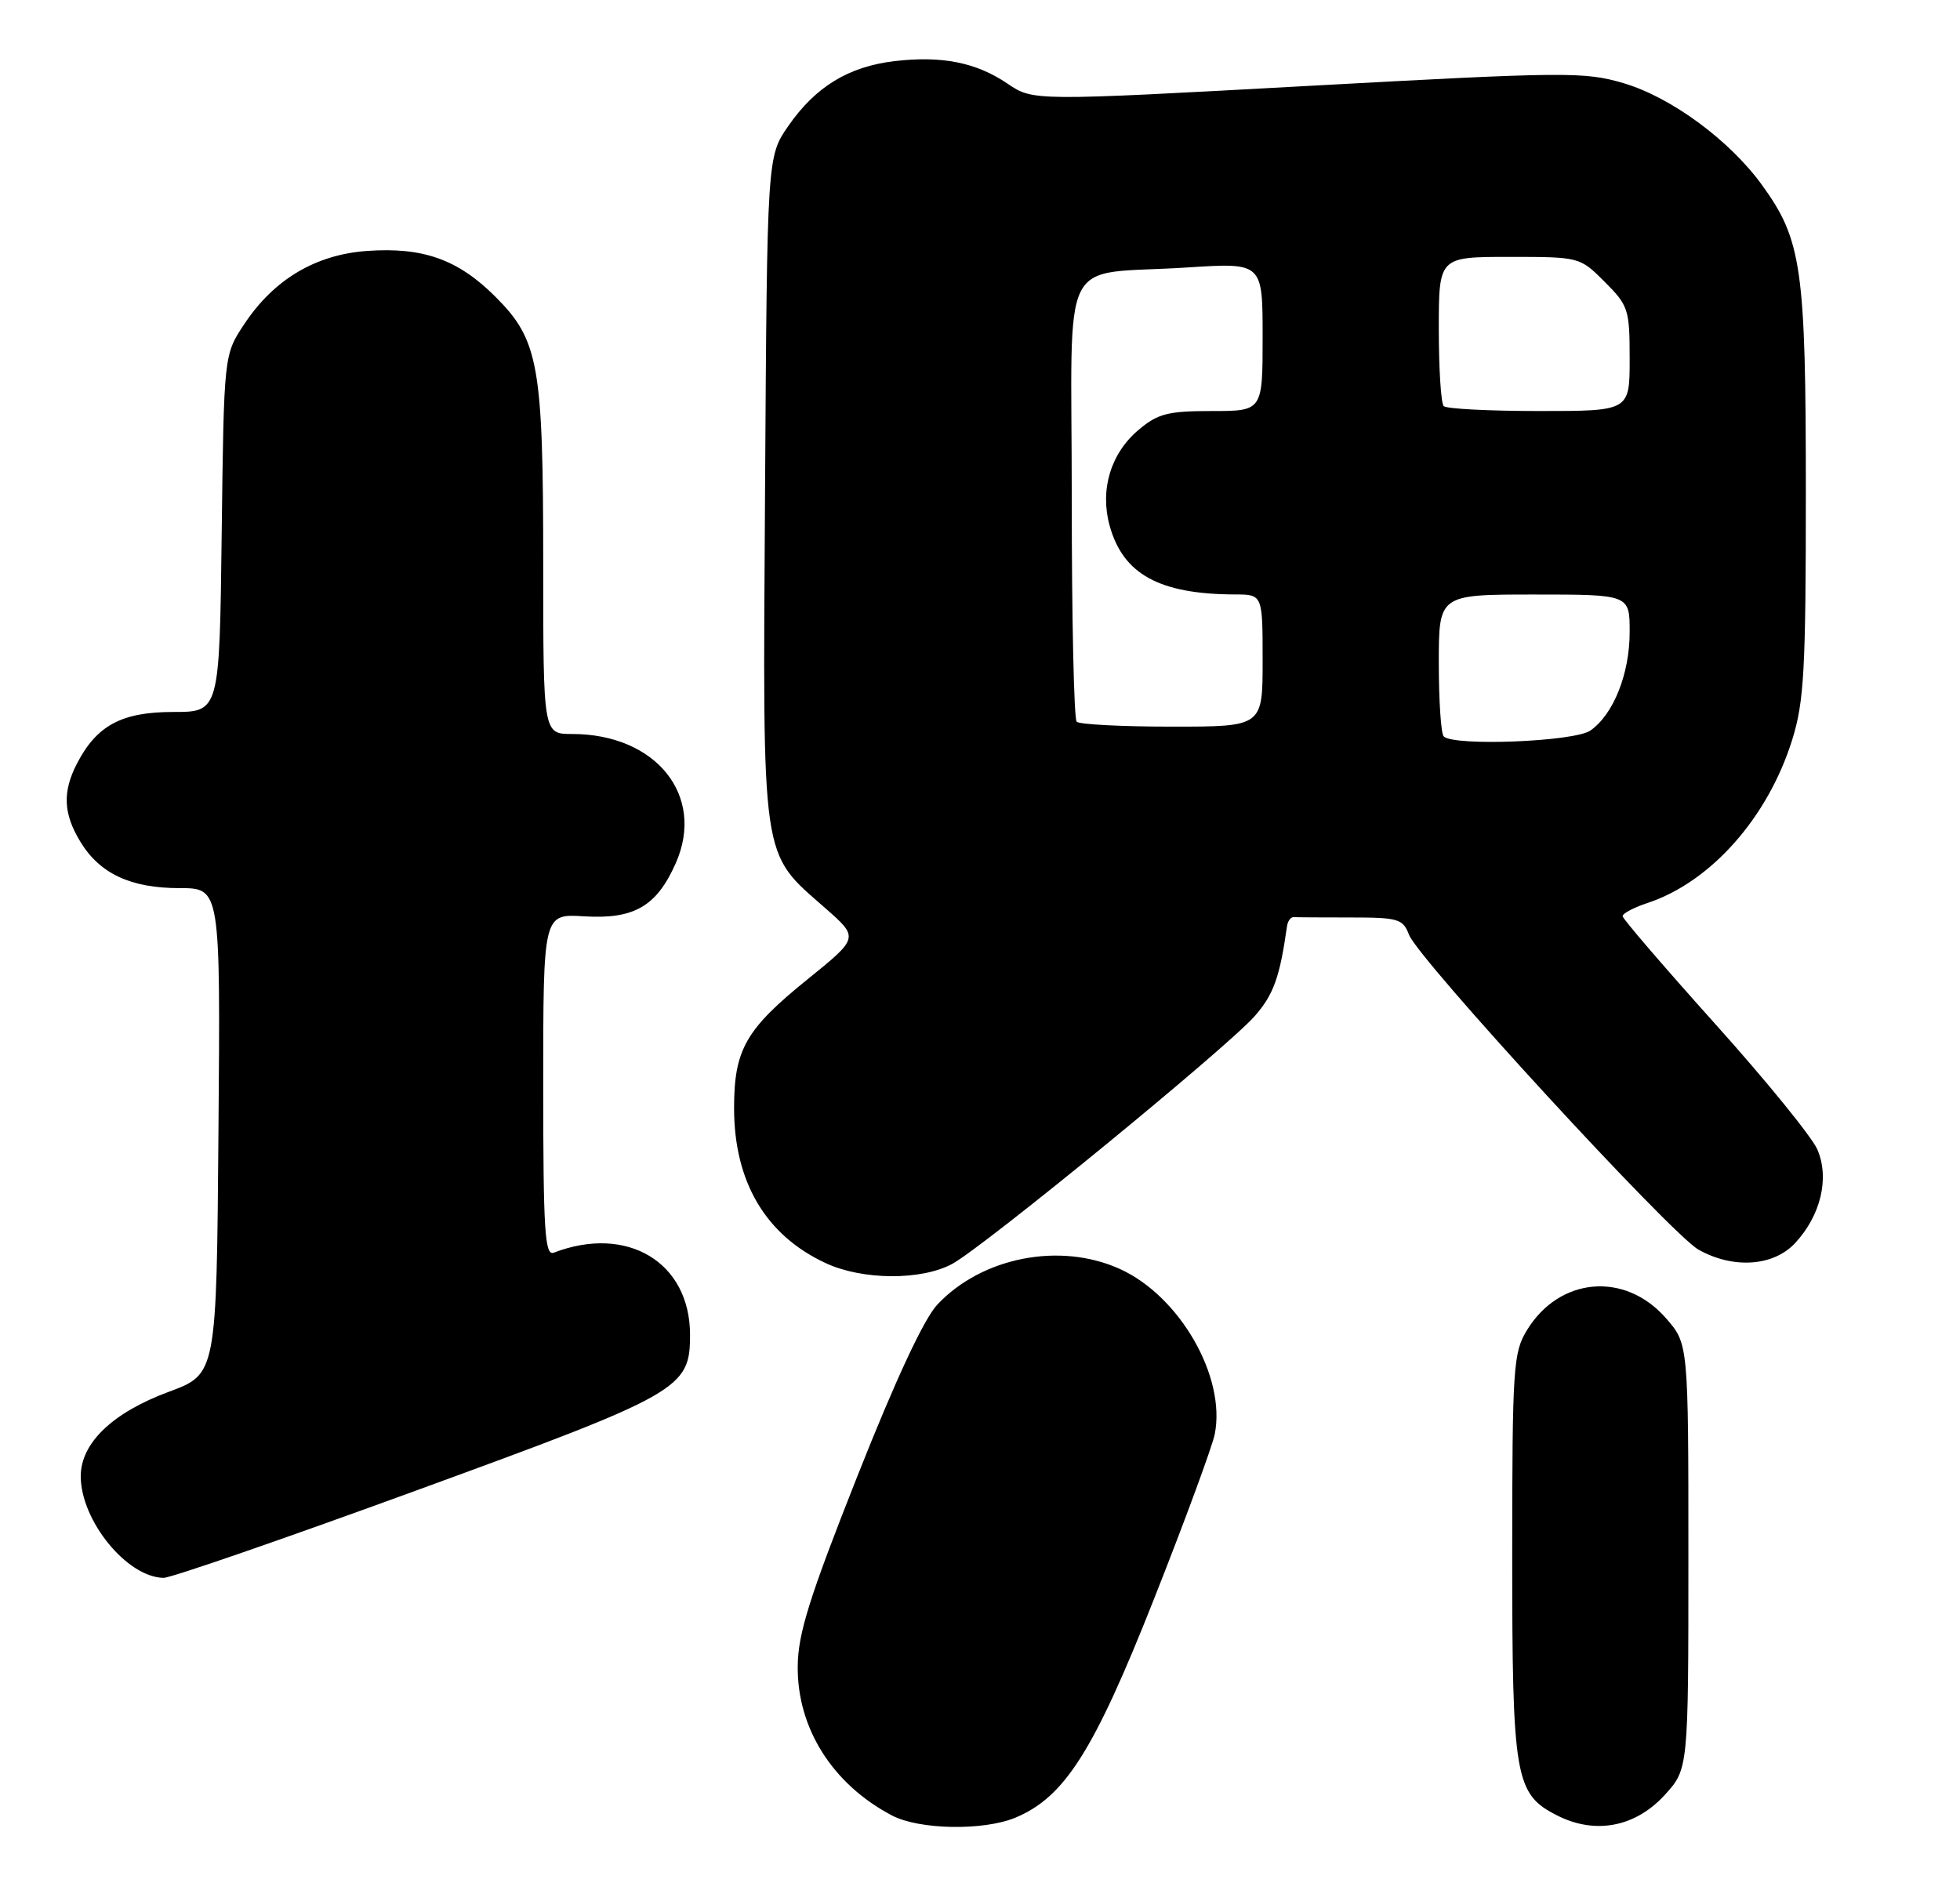 <?xml version="1.0" encoding="UTF-8" standalone="no"?>
<!DOCTYPE svg PUBLIC "-//W3C//DTD SVG 1.1//EN" "http://www.w3.org/Graphics/SVG/1.1/DTD/svg11.dtd" >
<svg xmlns="http://www.w3.org/2000/svg" xmlns:xlink="http://www.w3.org/1999/xlink" version="1.1" viewBox="0 0 267 256">
 <g >
 <path fill="currentColor"
d=" M 138.33 247.64 C 145.04 244.83 149.01 238.58 157.19 217.88 C 161.41 207.22 165.13 197.10 165.48 195.39 C 167.03 187.59 160.72 176.59 152.56 172.89 C 144.41 169.19 133.76 171.27 127.68 177.75 C 125.86 179.69 122.00 187.97 116.79 201.13 C 110.27 217.60 108.71 222.55 108.67 227.00 C 108.58 235.44 113.40 243.08 121.50 247.34 C 125.22 249.30 133.98 249.45 138.33 247.64 Z  M 226.75 244.58 C 230.00 241.03 230.00 241.03 230.00 212.05 C 230.00 183.07 230.00 183.07 226.92 179.57 C 221.34 173.20 212.41 173.99 208.00 181.24 C 206.14 184.28 206.01 186.31 206.00 211.78 C 206.00 242.27 206.37 244.42 212.12 247.34 C 217.29 249.97 222.75 248.94 226.75 244.58 Z  M 56.78 203.04 C 92.79 189.89 94.00 189.20 94.00 181.85 C 94.00 171.98 85.44 166.82 75.43 170.67 C 74.22 171.13 74.00 167.69 74.00 147.86 C 74.00 124.50 74.00 124.50 79.53 124.84 C 86.38 125.27 89.45 123.49 92.06 117.59 C 96.12 108.41 89.37 100.00 77.93 100.00 C 74.00 100.00 74.00 100.00 74.00 76.94 C 74.00 49.72 73.40 46.34 67.49 40.43 C 62.40 35.34 57.62 33.64 49.98 34.19 C 42.96 34.70 37.30 38.08 33.26 44.18 C 30.50 48.35 30.50 48.35 30.20 72.67 C 29.90 97.00 29.90 97.00 23.59 97.00 C 16.58 97.00 13.17 98.83 10.48 104.04 C 8.49 107.89 8.62 110.87 10.96 114.70 C 13.60 119.04 17.81 121.00 24.46 121.00 C 30.03 121.00 30.03 121.00 29.76 154.10 C 29.50 187.21 29.50 187.21 23.00 189.62 C 15.32 192.46 11.00 196.61 11.00 201.13 C 11.00 207.17 17.30 214.90 22.28 214.97 C 23.25 214.99 38.78 209.62 56.78 203.04 Z  M 129.69 172.21 C 133.95 169.92 167.15 142.73 170.92 138.44 C 173.49 135.51 174.34 133.15 175.32 126.20 C 175.42 125.48 175.84 124.92 176.25 124.95 C 176.66 124.98 180.16 125.00 184.02 125.00 C 190.48 125.00 191.12 125.19 191.94 127.35 C 193.21 130.69 227.63 168.14 231.37 170.25 C 236.09 172.91 241.59 172.54 244.54 169.36 C 248.04 165.59 249.25 160.50 247.57 156.61 C 246.83 154.90 240.57 147.20 233.65 139.50 C 226.74 131.80 221.07 125.20 221.04 124.83 C 221.02 124.46 222.54 123.65 224.42 123.03 C 233.05 120.18 240.85 111.38 244.15 100.76 C 245.76 95.59 246.00 91.25 246.00 67.09 C 246.00 36.52 245.45 32.69 240.03 25.21 C 235.62 19.11 227.64 13.24 221.16 11.33 C 215.83 9.76 213.35 9.78 178.12 11.71 C 140.74 13.76 140.74 13.76 137.27 11.41 C 132.98 8.50 128.31 7.57 121.84 8.33 C 115.59 9.07 111.09 11.82 107.39 17.16 C 104.50 21.33 104.50 21.33 104.22 66.65 C 103.90 118.20 103.58 115.94 112.46 123.76 C 117.01 127.76 117.01 127.76 110.01 133.42 C 101.57 140.24 100.00 143.00 100.00 150.98 C 100.00 161.03 104.31 168.31 112.50 172.10 C 117.50 174.42 125.47 174.47 129.69 172.21 Z  M 196.67 100.33 C 196.30 99.97 196.00 95.47 196.00 90.33 C 196.00 81.00 196.00 81.00 209.00 81.00 C 222.00 81.00 222.00 81.00 222.00 86.10 C 222.00 91.80 219.80 97.33 216.65 99.53 C 214.49 101.05 198.04 101.70 196.67 100.33 Z  M 146.67 98.33 C 146.30 97.97 146.00 84.28 146.00 67.91 C 146.00 33.57 143.99 37.59 161.75 36.44 C 172.00 35.78 172.00 35.78 172.00 45.89 C 172.00 56.00 172.00 56.00 165.08 56.00 C 159.10 56.00 157.73 56.35 155.11 58.56 C 151.30 61.76 149.81 66.72 151.16 71.62 C 152.99 78.24 157.94 80.96 168.25 80.99 C 172.00 81.00 172.00 81.00 172.00 90.00 C 172.00 99.00 172.00 99.00 159.67 99.00 C 152.88 99.00 147.03 98.70 146.67 98.33 Z  M 196.67 55.33 C 196.30 54.97 196.00 50.24 196.00 44.83 C 196.00 35.00 196.00 35.00 205.60 35.00 C 215.18 35.00 215.21 35.01 218.60 38.40 C 221.83 41.63 222.00 42.16 222.00 48.90 C 222.00 56.00 222.00 56.00 209.67 56.00 C 202.88 56.00 197.03 55.70 196.67 55.33 Z "/>
</g>
</svg>